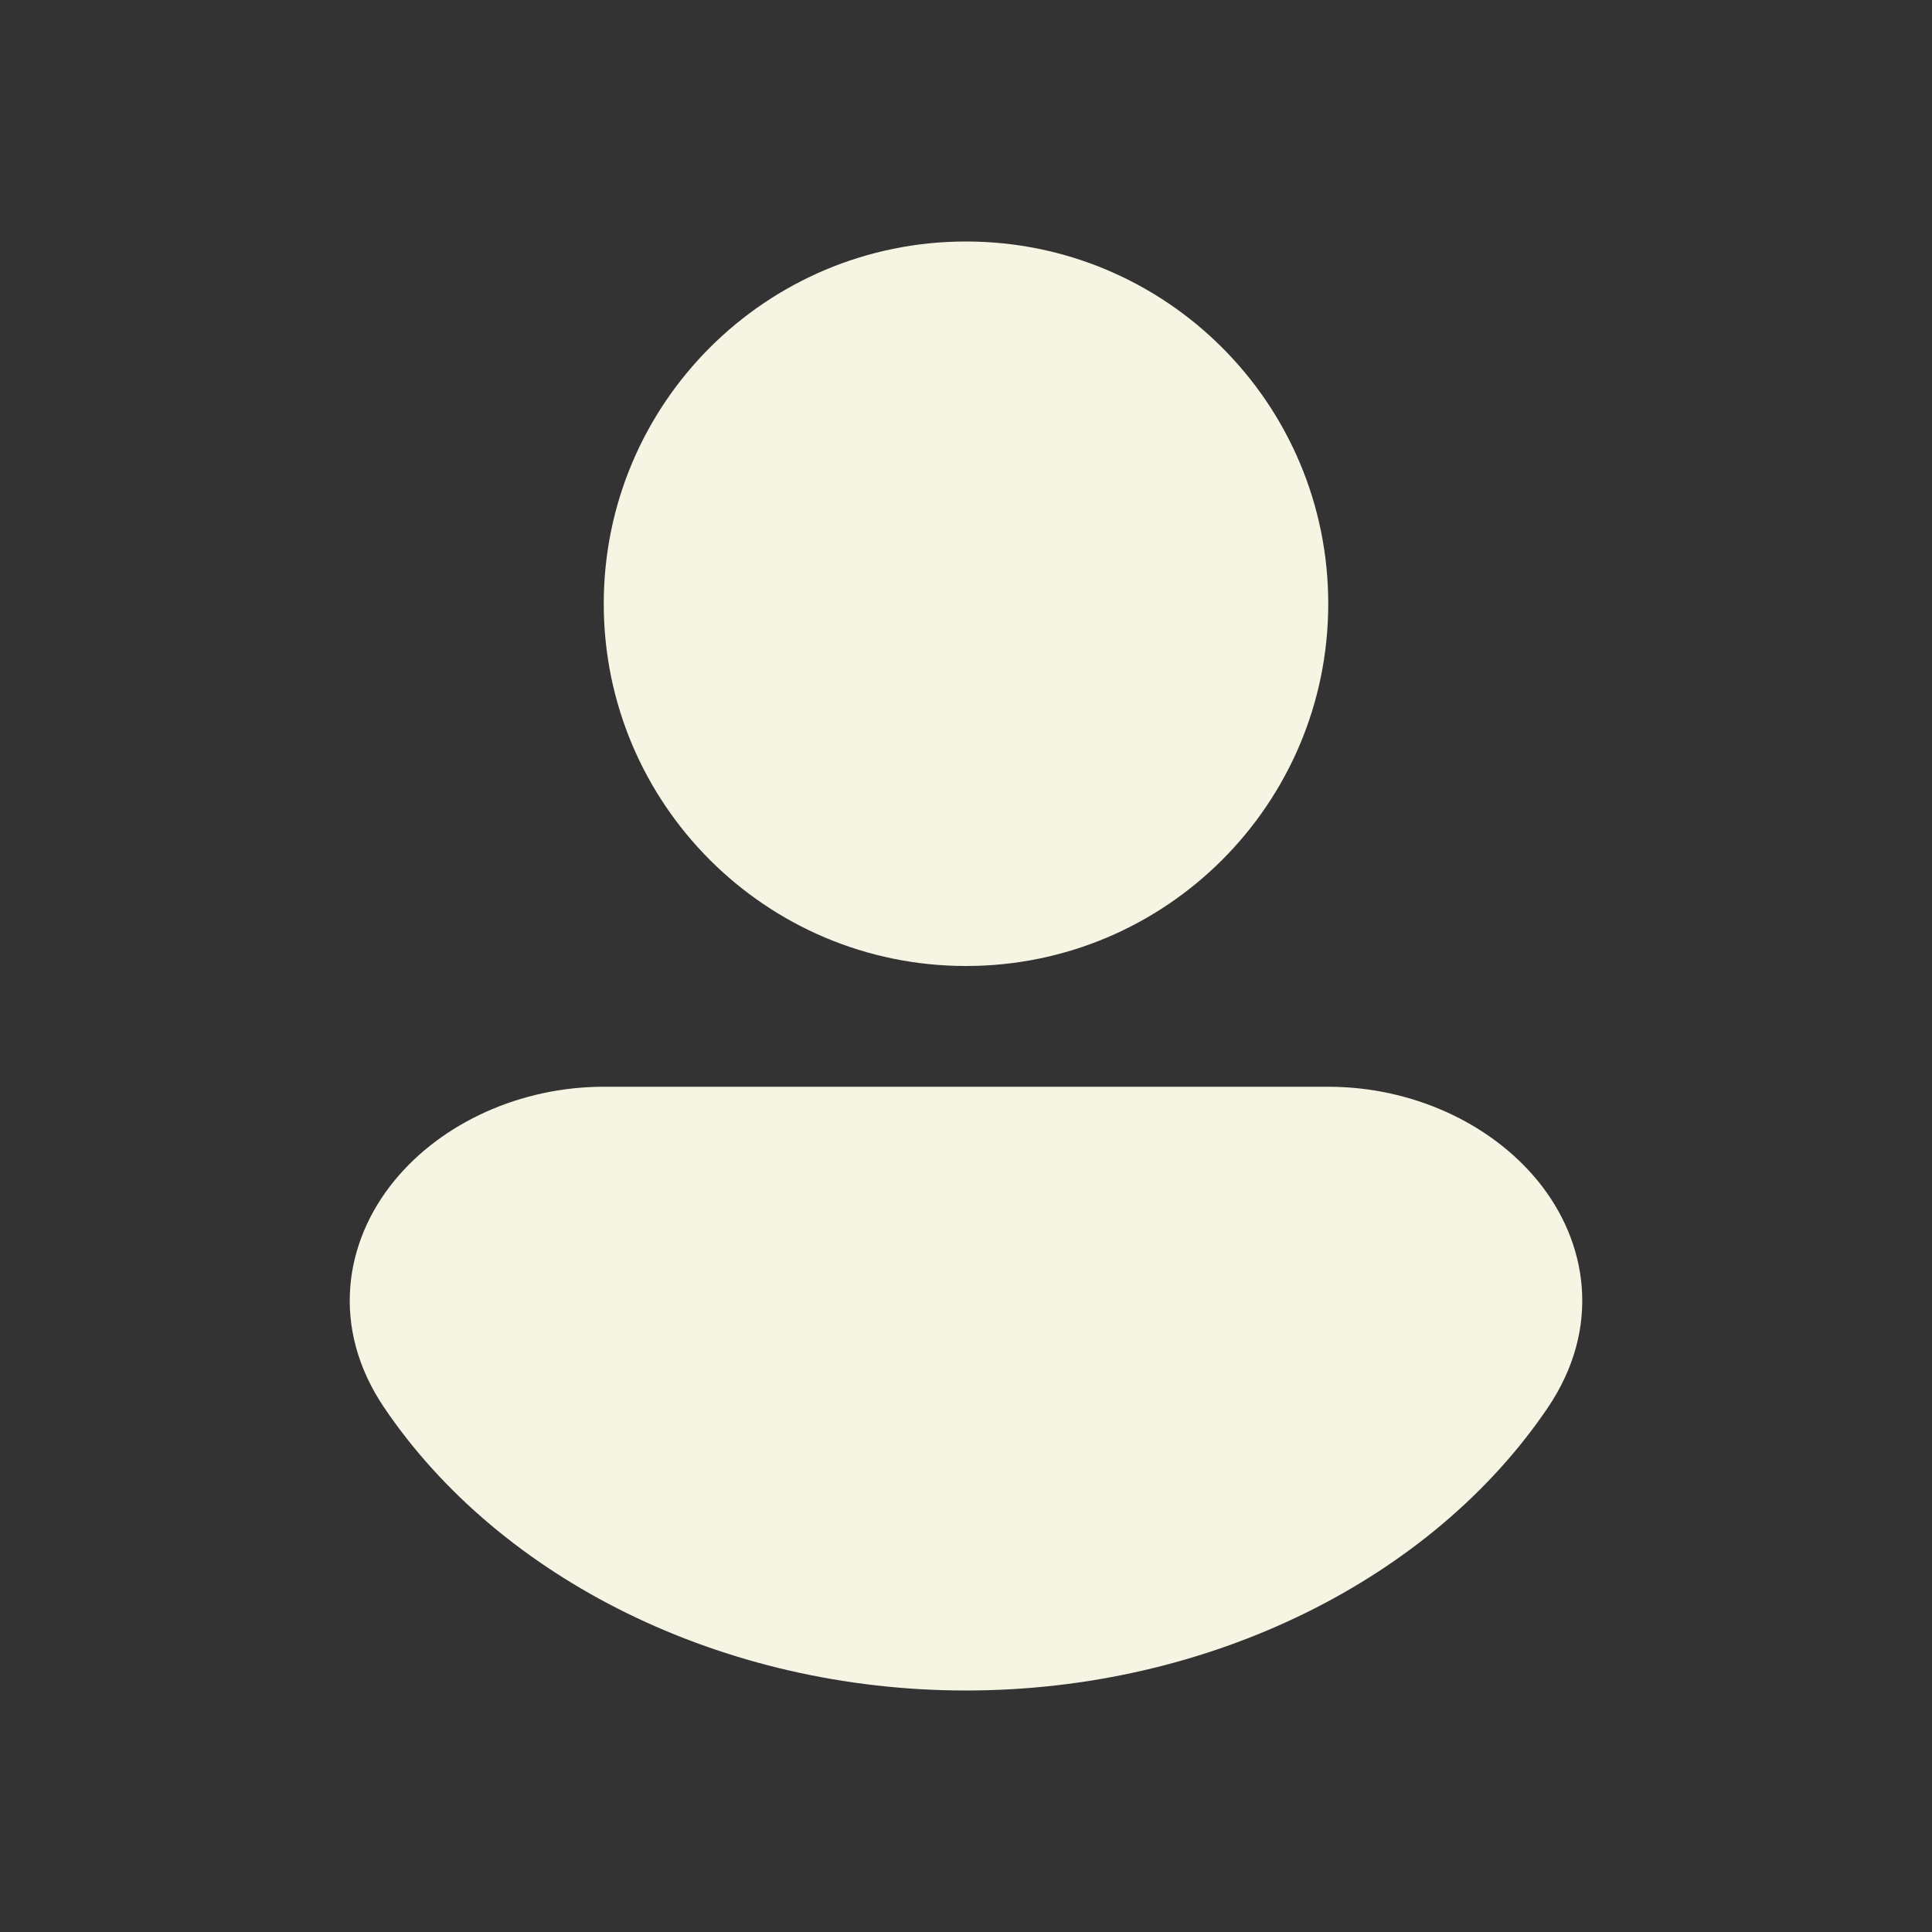 <svg width="80" height="80" viewBox="0 0 80 80" fill="none" xmlns="http://www.w3.org/2000/svg">
<rect x="0" y="0" width="80" height="80" fill="#333333" stroke="none"/>
<path d="M40 10C31.716 10 25 16.716 25 25C25 33.284 31.716 40 40 40C48.285 40 55 33.284 55 25C55 16.716 48.285 10 40 10Z" fill="#F6F4E3"/>
<path d="M55 45H25C21.559 45 18.293 46.488 16.323 48.898C14.251 51.433 13.678 54.991 15.911 58.291C20.703 65.374 29.901 70 40 70C50.099 70 59.298 65.374 64.09 58.291C66.322 54.991 65.749 51.433 63.677 48.898C61.708 46.488 58.441 45 55 45Z" fill="#F6F4E3"/>
</svg>
